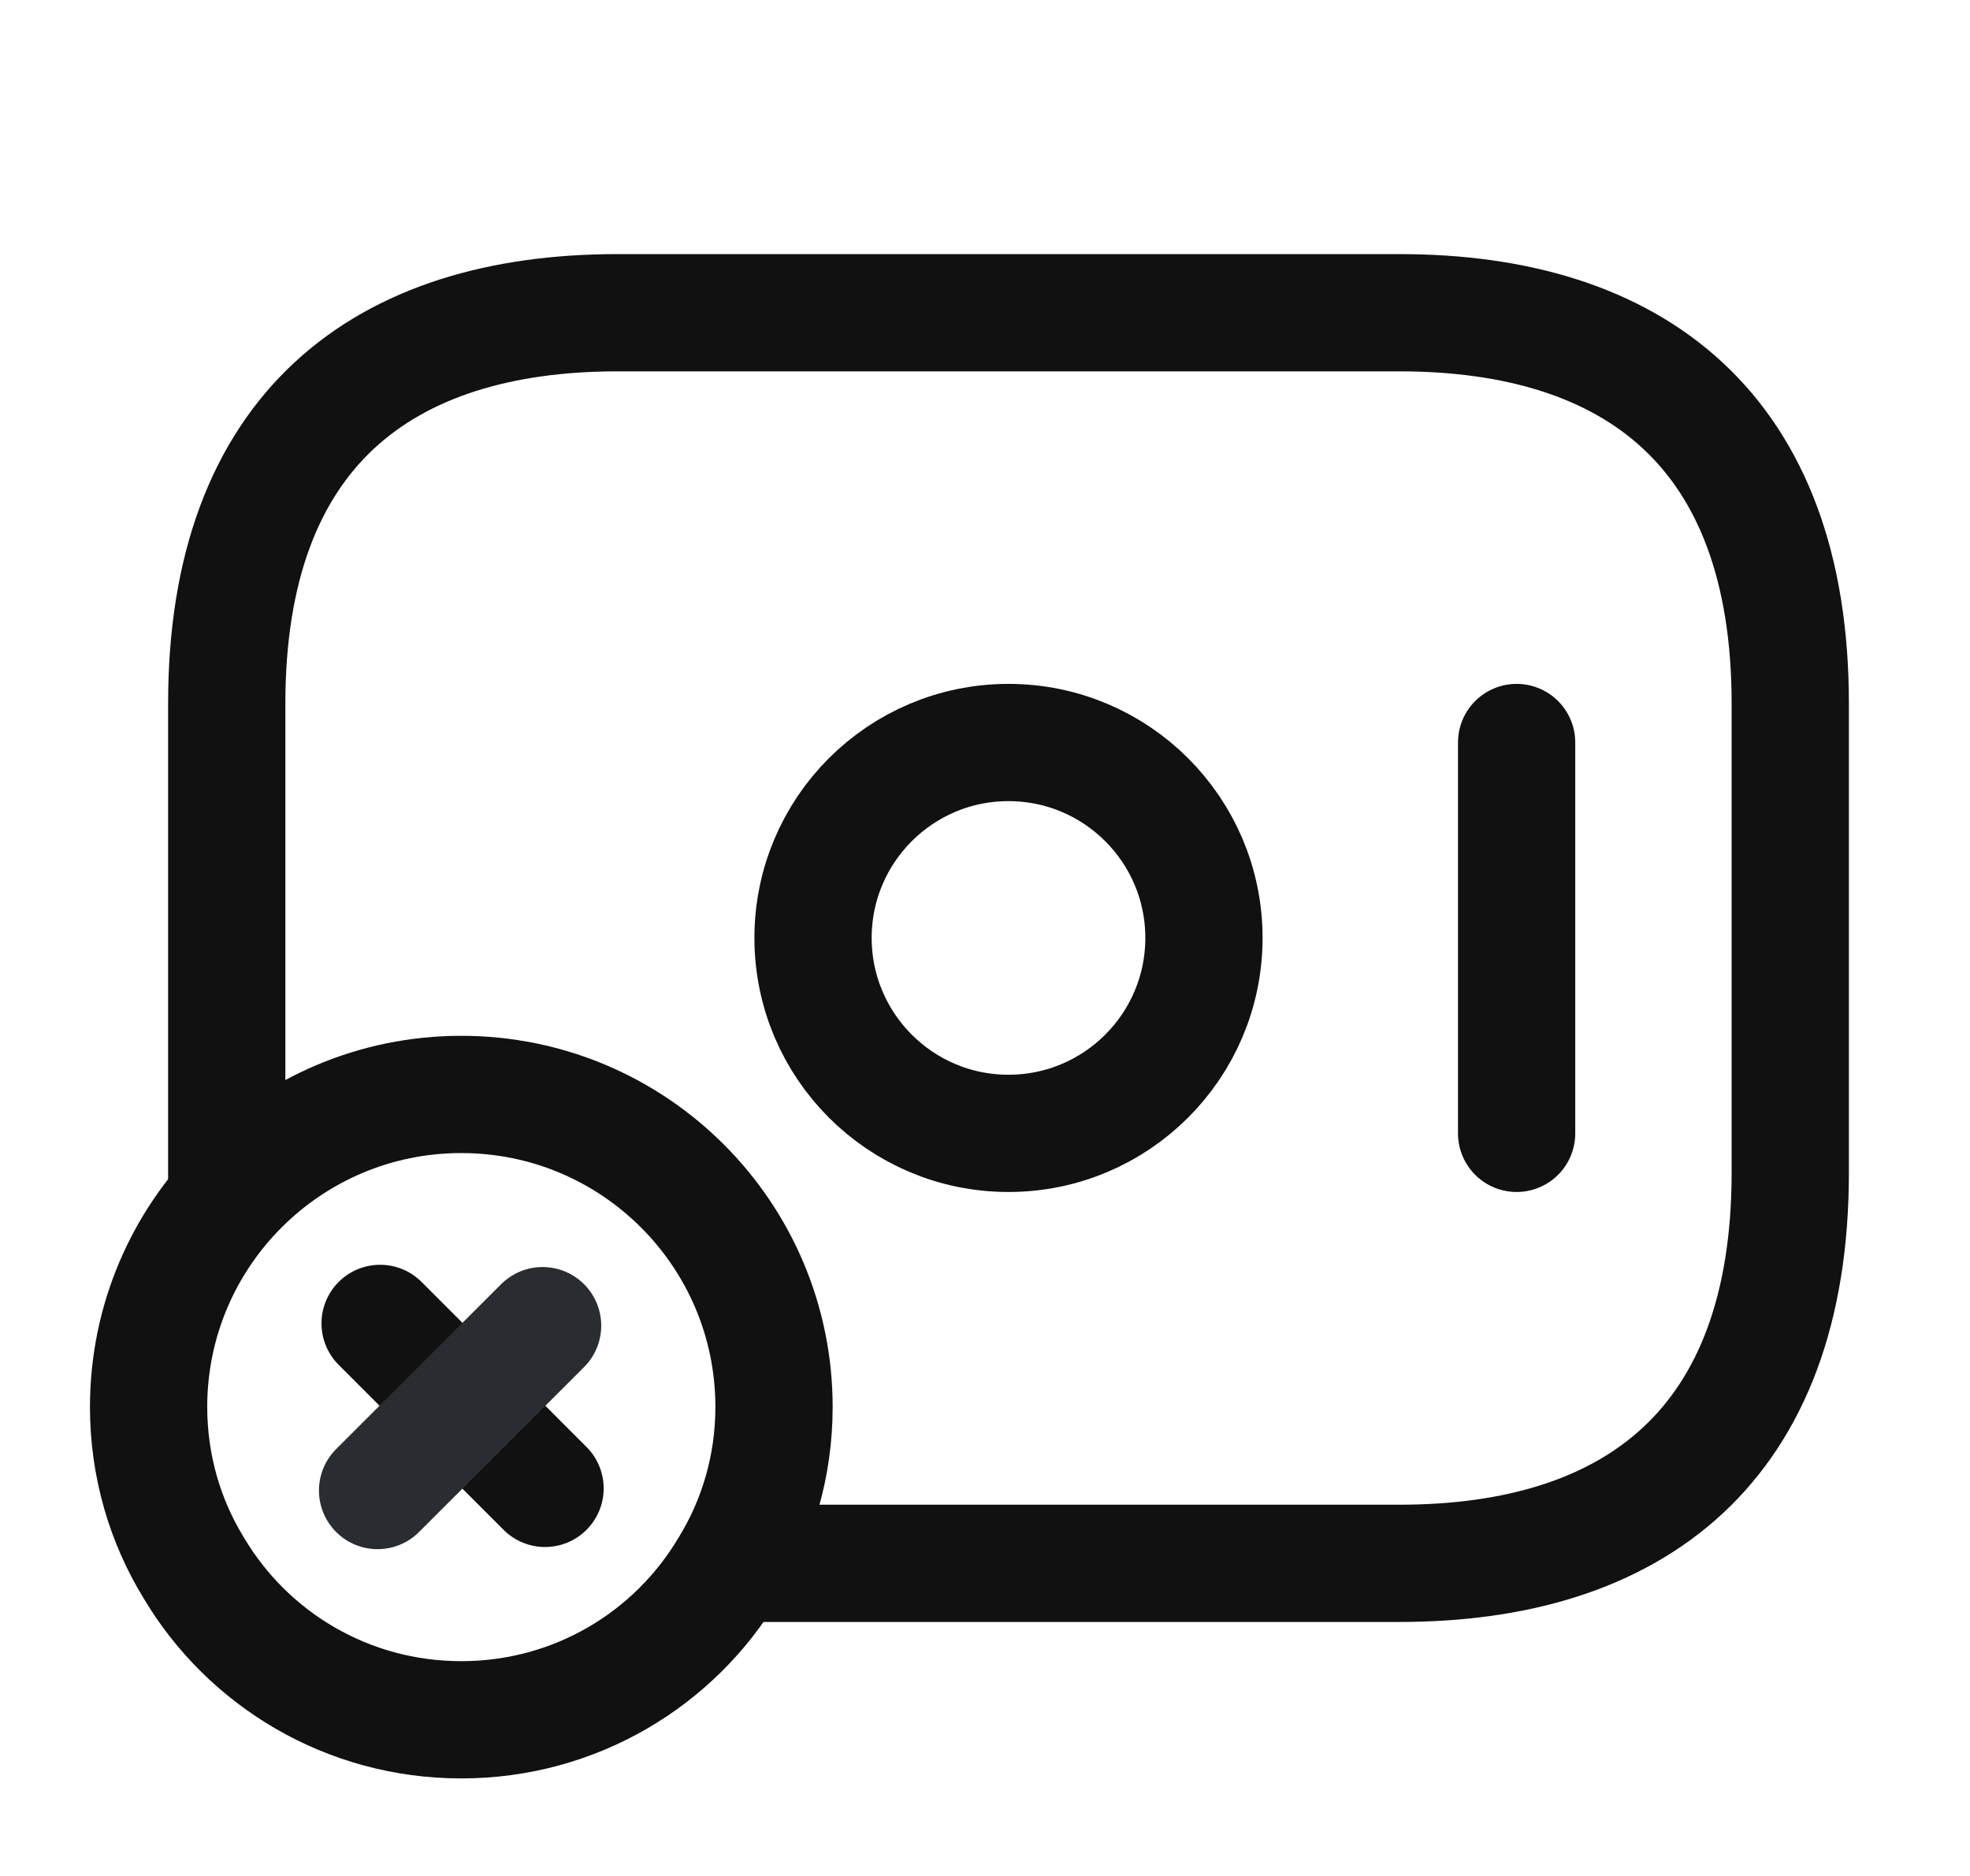 <svg width="21" height="20" viewBox="0 0 21 20" fill="none" xmlns="http://www.w3.org/2000/svg">
<path d="M2.417 12.751V7.501C2.417 4.584 4.084 3.334 6.584 3.334H14.917C17.417 3.334 19.084 4.584 19.084 7.501V12.501C19.084 15.417 17.417 16.667 14.917 16.667H7.834" stroke="#111111" stroke-width="1.25" stroke-miterlimit="10" stroke-linecap="round" stroke-linejoin="round"/>
<path d="M10.75 12.083C11.901 12.083 12.834 11.15 12.834 9.999C12.834 8.849 11.901 7.916 10.75 7.916C9.6 7.916 8.667 8.849 8.667 9.999C8.667 11.15 9.6 12.083 10.75 12.083Z" stroke="#111111" stroke-width="1.25" stroke-miterlimit="10" stroke-linecap="round" stroke-linejoin="round"/>
<path d="M16.167 7.916V12.083" stroke="#111111" stroke-width="1.25" stroke-miterlimit="10" stroke-linecap="round" stroke-linejoin="round"/>
<path d="M8.251 15.001C8.251 15.626 8.076 16.218 7.767 16.718C7.192 17.685 6.134 18.335 4.917 18.335C3.701 18.335 2.642 17.685 2.067 16.718C1.759 16.218 1.584 15.626 1.584 15.001C1.584 13.16 3.076 11.668 4.917 11.668C6.759 11.668 8.251 13.16 8.251 15.001Z" stroke="#111111" stroke-width="1.25" stroke-miterlimit="10" stroke-linecap="round" stroke-linejoin="round"/>
<path d="M5.81 15.868L4.052 14.109" stroke="#111111" stroke-width="1.25" stroke-miterlimit="10" stroke-linecap="round" stroke-linejoin="round"/>
<path d="M5.784 14.133L4.025 15.891" stroke="#292D32" stroke-width="1.25" stroke-miterlimit="10" stroke-linecap="round" stroke-linejoin="round"/>
</svg>
